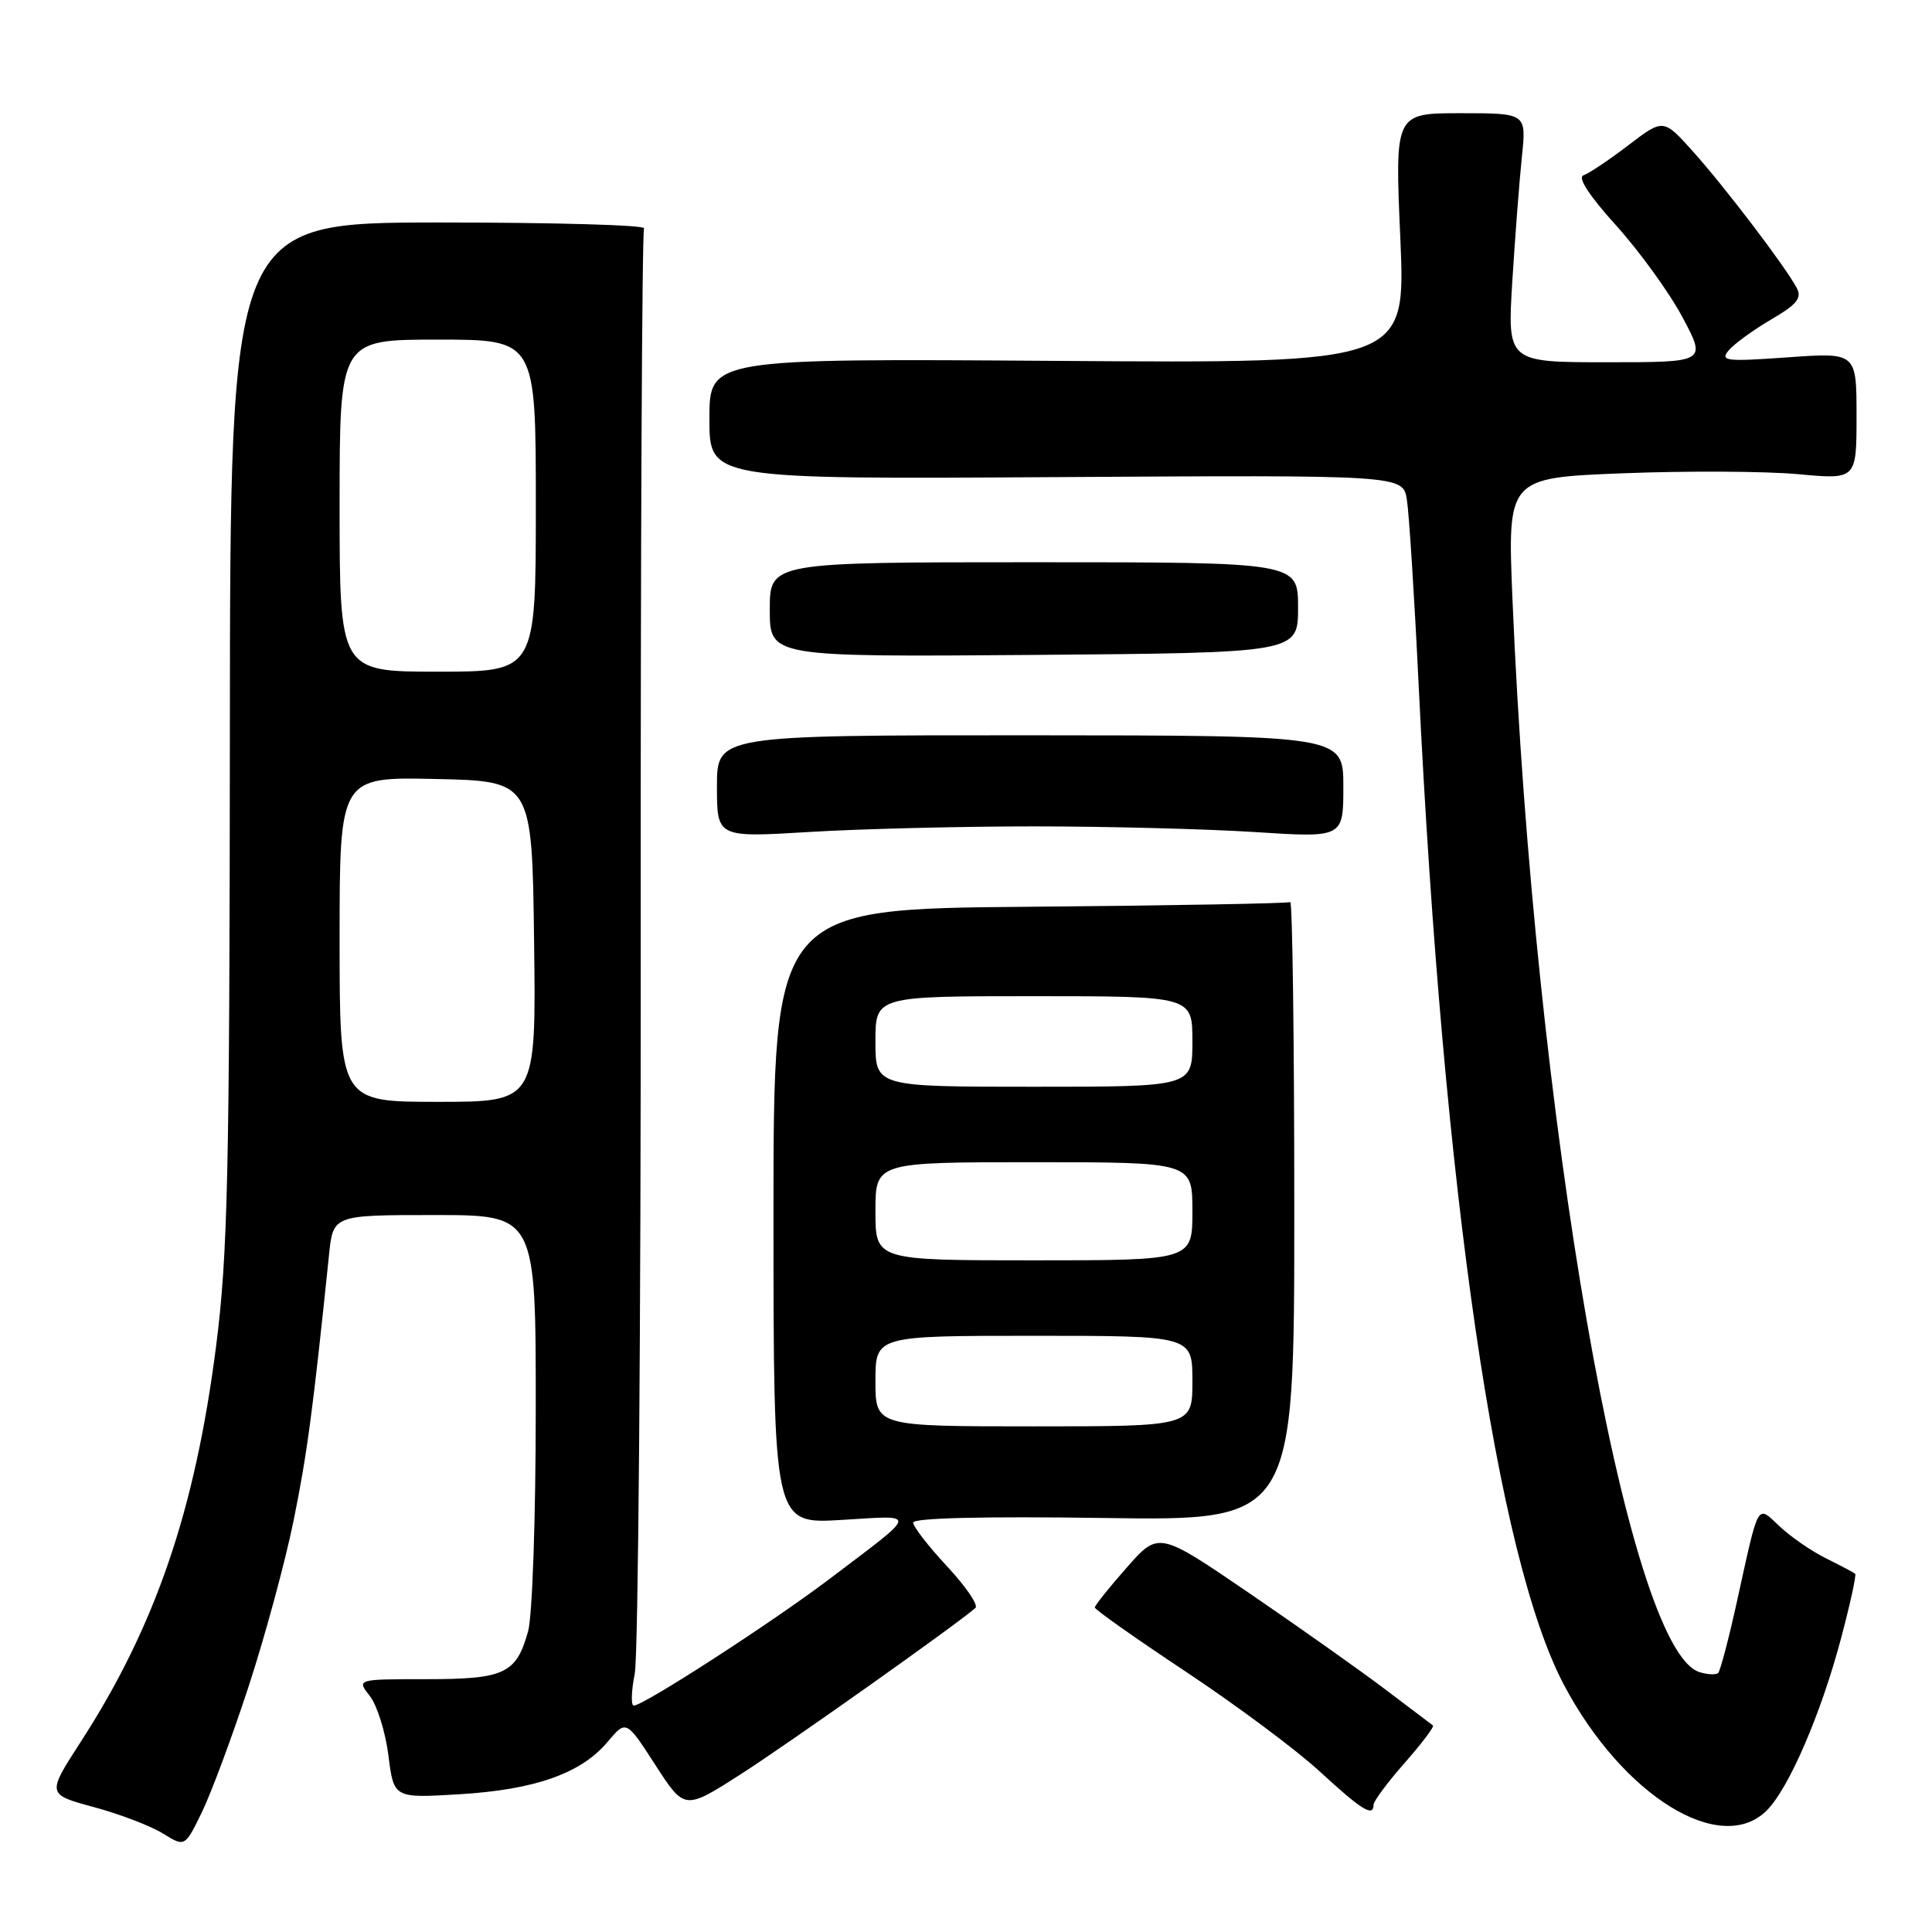 <?xml version="1.0" encoding="UTF-8" standalone="no"?>
<!DOCTYPE svg PUBLIC "-//W3C//DTD SVG 1.1//EN" "http://www.w3.org/Graphics/SVG/1.1/DTD/svg11.dtd" >
<svg xmlns="http://www.w3.org/2000/svg" xmlns:xlink="http://www.w3.org/1999/xlink" version="1.1" viewBox="0 0 256 256">
 <g >
 <path fill="currentColor"
d=" M 32.93 223.50 C 35.09 216.90 37.78 207.00 38.90 201.50 C 40.70 192.65 41.46 186.92 43.60 166.25 C 44.14 161.00 44.14 161.00 57.57 161.00 C 71.00 161.00 71.00 161.00 70.99 186.75 C 70.99 201.03 70.54 214.12 69.98 216.14 C 68.41 221.78 66.88 222.50 56.47 222.50 C 47.25 222.50 47.25 222.50 49.01 224.74 C 49.97 225.97 51.08 229.51 51.47 232.62 C 52.18 238.27 52.18 238.27 60.84 237.75 C 70.86 237.15 76.98 235.00 80.49 230.83 C 82.97 227.88 82.97 227.88 86.84 233.87 C 90.71 239.86 90.71 239.86 98.16 235.09 C 104.46 231.05 126.87 215.18 129.25 213.06 C 129.67 212.69 127.98 210.22 125.50 207.56 C 123.03 204.90 121.00 202.29 121.00 201.75 C 121.00 201.14 130.33 200.91 146.25 201.14 C 171.50 201.51 171.50 201.51 171.50 160.35 C 171.50 137.71 171.25 119.34 170.96 119.53 C 170.66 119.71 155.13 119.99 136.45 120.15 C 102.49 120.43 102.49 120.43 102.49 161.18 C 102.50 201.94 102.50 201.94 111.50 201.40 C 121.72 200.79 121.84 200.18 109.98 209.17 C 102.39 214.93 85.28 226.00 83.98 226.00 C 83.59 226.00 83.65 224.09 84.11 221.75 C 84.57 219.41 84.93 175.55 84.90 124.28 C 84.87 73.00 85.07 30.69 85.34 30.26 C 85.61 29.82 73.38 29.48 58.16 29.48 C 30.50 29.50 30.50 29.50 30.46 97.00 C 30.42 155.70 30.18 166.31 28.63 178.40 C 25.84 200.16 20.58 215.53 10.68 230.83 C 6.20 237.76 6.20 237.76 12.44 239.45 C 15.88 240.38 19.99 241.95 21.59 242.95 C 24.50 244.75 24.50 244.75 26.75 240.13 C 27.99 237.58 30.77 230.10 32.93 223.50 Z  M 234.11 239.89 C 237.03 236.97 241.28 227.12 243.93 217.16 C 245.15 212.57 246.00 208.69 245.82 208.53 C 245.65 208.38 243.93 207.47 242.00 206.51 C 240.07 205.56 237.31 203.66 235.85 202.29 C 232.74 199.39 233.13 198.72 230.13 212.32 C 229.06 217.18 227.95 221.38 227.67 221.67 C 227.38 221.95 226.26 221.90 225.18 221.56 C 215.56 218.50 203.29 148.05 200.41 79.41 C 199.74 63.31 199.74 63.31 215.12 62.71 C 223.58 62.38 233.99 62.44 238.25 62.83 C 246.00 63.55 246.00 63.55 246.00 55.13 C 246.00 46.70 246.00 46.70 236.88 47.35 C 228.70 47.93 227.89 47.84 229.05 46.44 C 229.76 45.58 232.28 43.75 234.66 42.35 C 238.12 40.33 238.80 39.49 238.07 38.14 C 236.57 35.32 228.54 24.76 224.35 20.10 C 220.41 15.70 220.41 15.70 215.76 19.25 C 213.21 21.20 210.53 22.99 209.82 23.23 C 209.00 23.50 210.57 25.92 214.14 29.87 C 217.23 33.29 221.19 38.76 222.94 42.04 C 226.12 48.00 226.12 48.00 212.92 48.00 C 199.73 48.00 199.73 48.00 200.39 37.25 C 200.76 31.34 201.33 23.91 201.66 20.75 C 202.26 15.00 202.26 15.00 193.54 15.00 C 184.82 15.00 184.82 15.00 185.55 31.57 C 186.27 48.14 186.27 48.14 140.14 47.82 C 94.00 47.50 94.00 47.50 94.00 55.50 C 94.00 63.50 94.00 63.50 139.95 63.22 C 185.90 62.94 185.90 62.94 186.42 66.22 C 186.71 68.02 187.42 79.17 187.99 91.00 C 191.27 158.11 198.31 206.45 207.25 223.29 C 215.05 237.99 228.01 245.99 234.11 239.89 Z  M 182.00 239.14 C 182.00 238.67 183.86 236.17 186.12 233.60 C 188.39 231.02 190.08 228.79 189.87 228.63 C 189.67 228.48 186.80 226.31 183.50 223.81 C 180.20 221.32 172.11 215.59 165.52 211.09 C 153.53 202.91 153.53 202.91 149.30 207.71 C 146.98 210.34 145.07 212.72 145.07 213.00 C 145.07 213.28 150.49 217.10 157.12 221.50 C 163.75 225.90 171.73 231.84 174.84 234.70 C 180.43 239.85 182.00 240.82 182.00 239.14 Z  M 137.00 109.50 C 146.62 109.50 159.79 109.84 166.25 110.25 C 178.00 111.01 178.00 111.01 178.00 104.23 C 178.00 97.45 178.00 97.45 136.50 97.43 C 95.00 97.42 95.00 97.42 95.00 104.20 C 95.00 110.98 95.00 110.98 107.25 110.24 C 113.99 109.83 127.38 109.50 137.00 109.50 Z  M 172.00 80.50 C 172.00 74.50 172.00 74.50 137.00 74.50 C 102.00 74.50 102.00 74.50 102.00 80.78 C 102.00 87.05 102.00 87.05 137.00 86.78 C 172.00 86.50 172.00 86.50 172.00 80.50 Z  M 116.00 183.00 C 116.00 177.00 116.00 177.00 137.00 177.00 C 158.00 177.00 158.00 177.00 158.00 183.00 C 158.00 189.00 158.00 189.00 137.00 189.00 C 116.00 189.00 116.00 189.00 116.00 183.00 Z  M 116.00 160.50 C 116.00 154.00 116.00 154.00 137.00 154.00 C 158.00 154.00 158.00 154.00 158.00 160.50 C 158.00 167.00 158.00 167.00 137.00 167.00 C 116.00 167.00 116.00 167.00 116.00 160.50 Z  M 45.00 124.47 C 45.00 102.94 45.00 102.94 57.75 103.22 C 70.50 103.50 70.50 103.50 70.77 124.75 C 71.04 146.00 71.04 146.00 58.02 146.00 C 45.00 146.00 45.00 146.00 45.00 124.47 Z  M 116.00 138.00 C 116.00 132.00 116.00 132.00 137.00 132.00 C 158.00 132.00 158.00 132.00 158.00 138.00 C 158.00 144.00 158.00 144.00 137.00 144.00 C 116.00 144.00 116.00 144.00 116.00 138.00 Z  M 45.00 67.00 C 45.00 45.00 45.00 45.00 58.00 45.00 C 71.00 45.00 71.00 45.00 71.00 67.00 C 71.00 89.00 71.00 89.00 58.00 89.00 C 45.00 89.00 45.00 89.00 45.00 67.00 Z "/>
</g>
</svg>